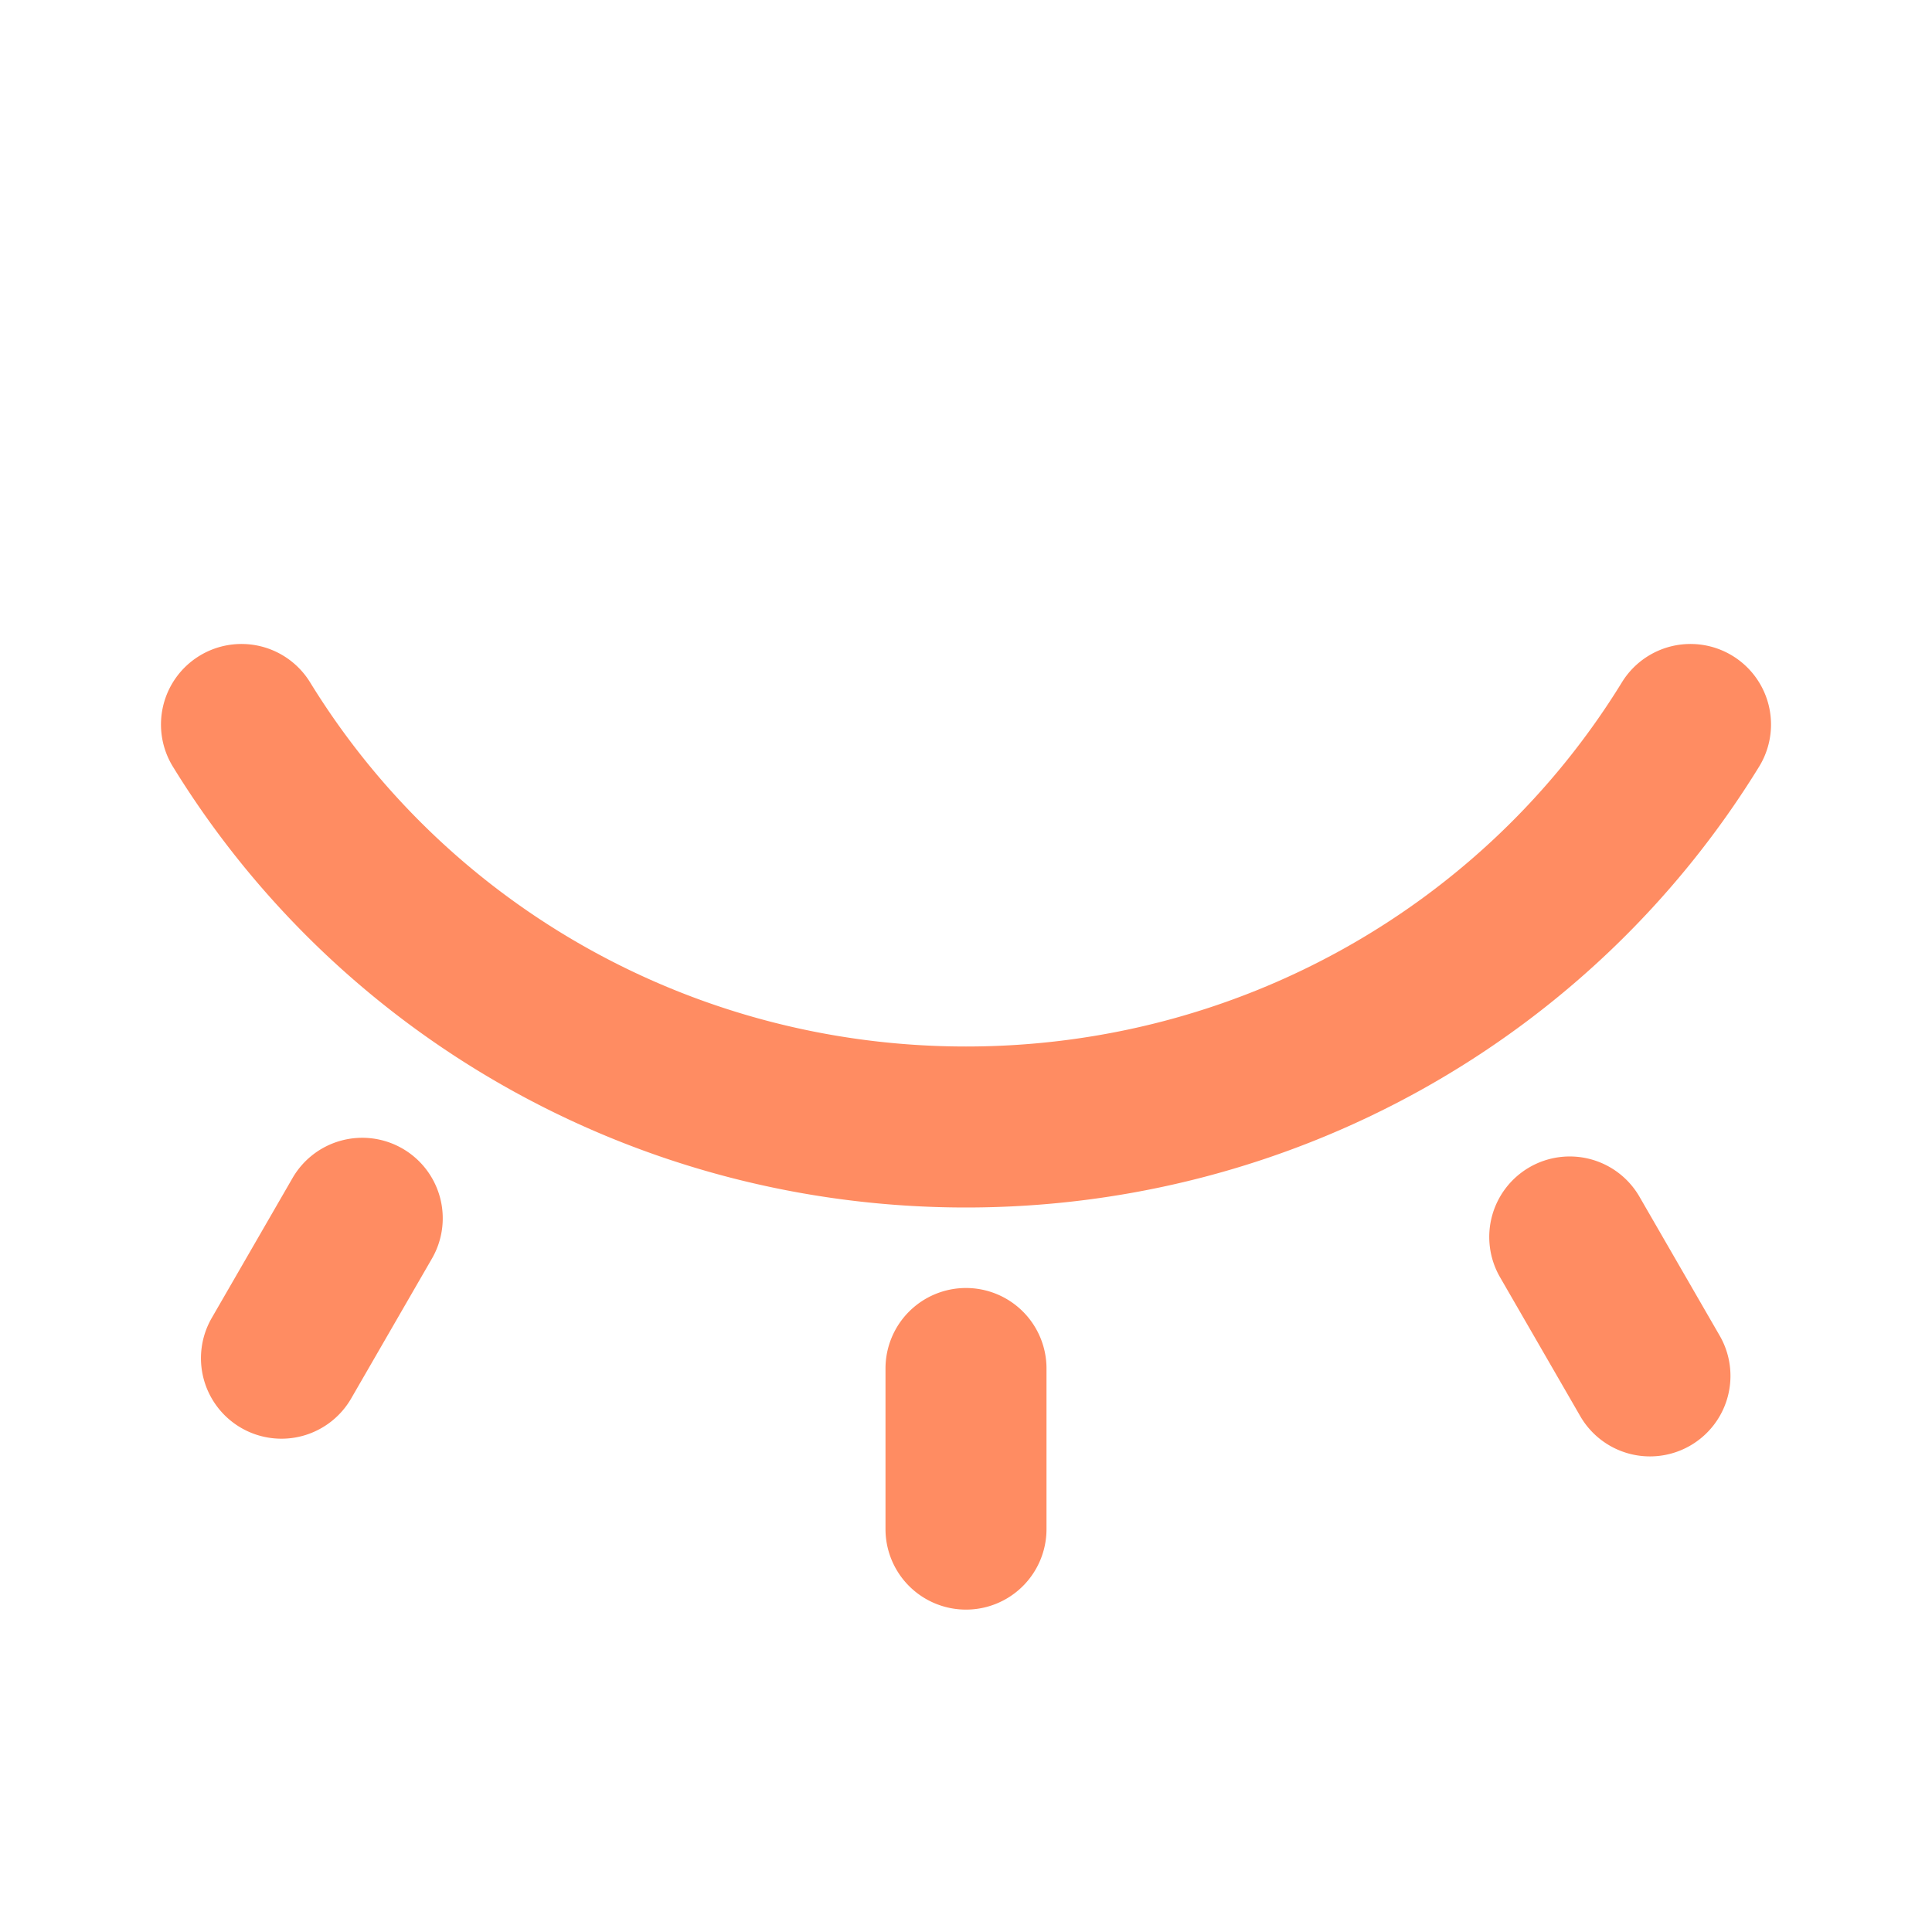 <?xml version="1.0" standalone="no"?><!DOCTYPE svg PUBLIC "-//W3C//DTD SVG 1.1//EN" "http://www.w3.org/Graphics/SVG/1.1/DTD/svg11.dtd"><svg t="1757565043211" class="icon" viewBox="0 0 1024 1024" version="1.1" xmlns="http://www.w3.org/2000/svg" p-id="4707" xmlns:xlink="http://www.w3.org/1999/xlink" width="200" height="200"><path d="M859.648 361.643a42.667 42.667 0 1 1 72.704 44.715C843.861 550.272 685.739 640 512 640s-331.861-89.728-420.352-233.643a42.667 42.667 0 0 1 72.704-44.715C237.397 480.469 368.128 554.667 512 554.667s274.603-74.197 347.648-193.024zM512 682.667a42.667 42.667 0 0 1 42.667 42.667v85.333a42.667 42.667 0 0 1-85.333 0v-85.333a42.667 42.667 0 0 1 42.667-42.667z m-298.667-73.899a42.667 42.667 0 0 1 15.616 58.283l-42.667 73.899a42.667 42.667 0 1 1-73.899-42.667l42.667-73.899A42.667 42.667 0 0 1 213.333 608.768z m597.333 9.899a42.667 42.667 0 0 1 58.283 15.616l42.667 73.899a42.667 42.667 0 0 1-73.899 42.667l-42.667-73.899A42.667 42.667 0 0 1 810.667 618.667z" fill="#ff8c62" p-id="4708"></path></svg>